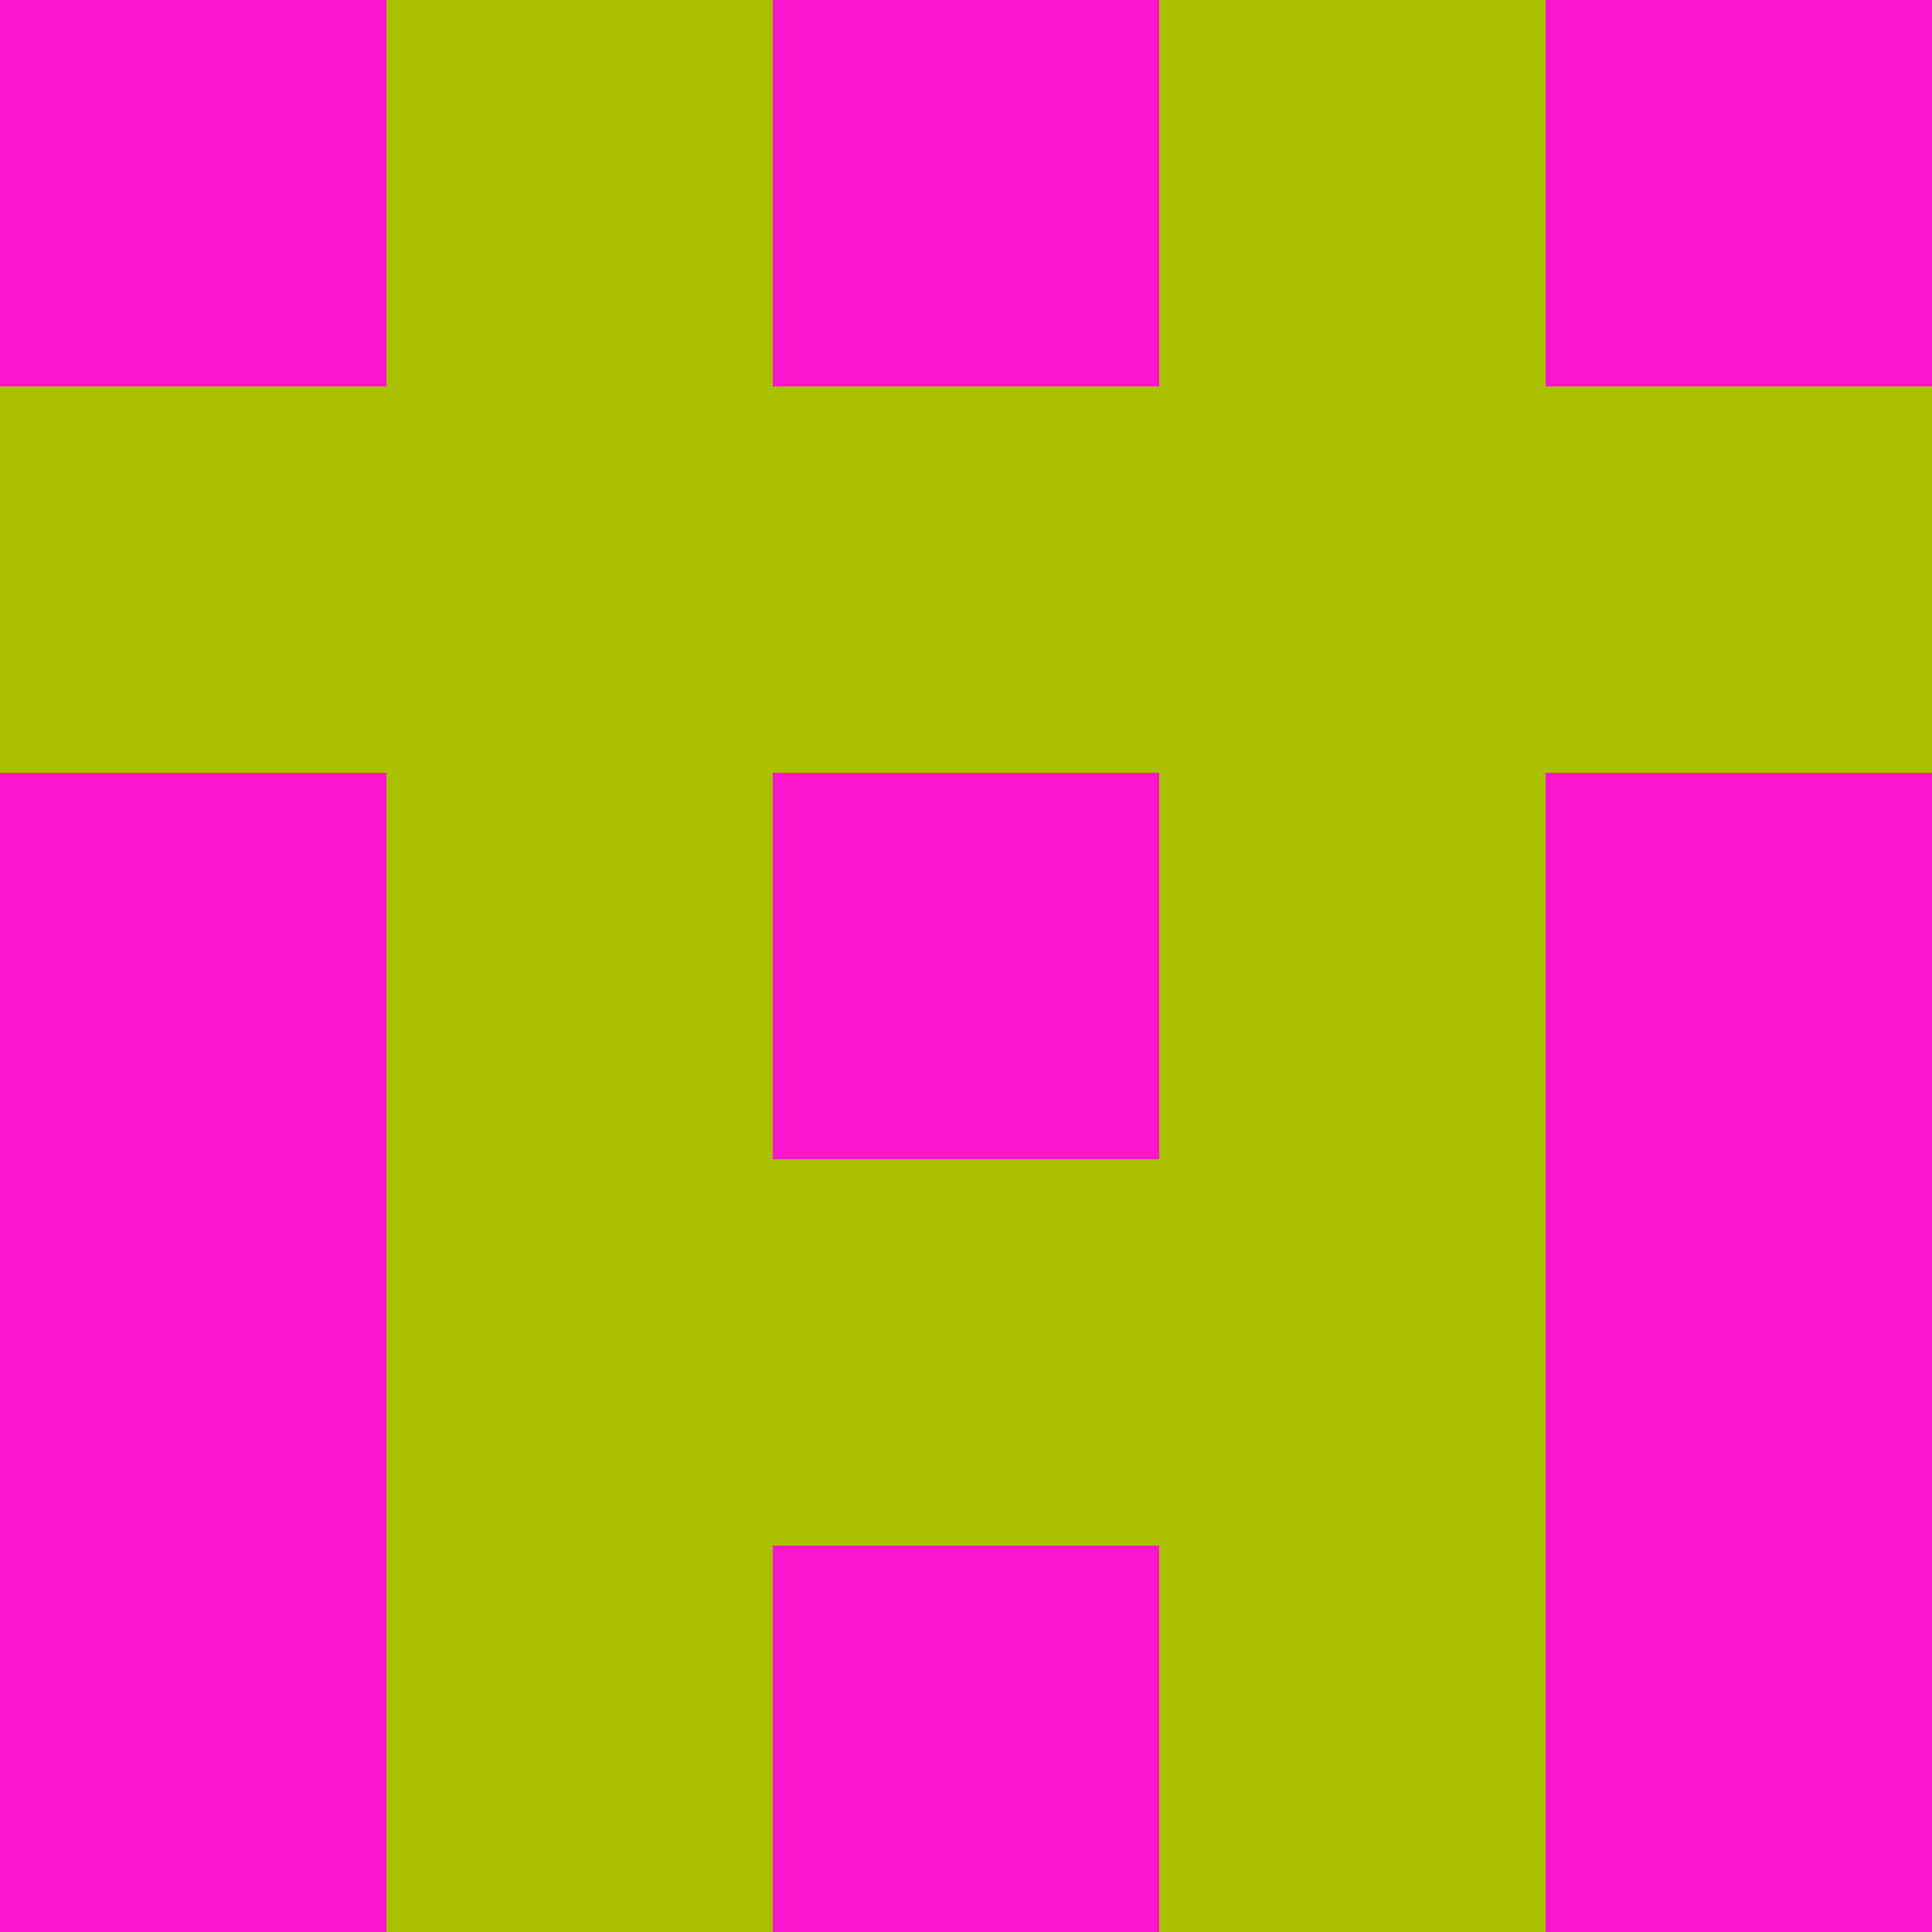 <?xml version="1.0" encoding="utf-8"?>
<!DOCTYPE svg PUBLIC "-//W3C//DTD SVG 20010904//EN"
        "http://www.w3.org/TR/2001/REC-SVG-20010904/DTD/svg10.dtd">
<svg viewBox="0 0 5 5" height="100" width="100" xml:lang="fr"
     xmlns="http://www.w3.org/2000/svg"
     xmlns:xlink="http://www.w3.org/1999/xlink">
            <rect x="0" y="0" height="1" width="1" fill="#FA16CC"/>
        <rect x="4" y="0" height="1" width="1" fill="#FA16CC"/>
        <rect x="1" y="0" height="1" width="1" fill="#ACC002"/>
        <rect x="3" y="0" height="1" width="1" fill="#ACC002"/>
        <rect x="2" y="0" height="1" width="1" fill="#FA16CC"/>
                <rect x="0" y="1" height="1" width="1" fill="#ACC002"/>
        <rect x="4" y="1" height="1" width="1" fill="#ACC002"/>
        <rect x="1" y="1" height="1" width="1" fill="#ACC002"/>
        <rect x="3" y="1" height="1" width="1" fill="#ACC002"/>
        <rect x="2" y="1" height="1" width="1" fill="#ACC002"/>
                <rect x="0" y="2" height="1" width="1" fill="#FA16CC"/>
        <rect x="4" y="2" height="1" width="1" fill="#FA16CC"/>
        <rect x="1" y="2" height="1" width="1" fill="#ACC002"/>
        <rect x="3" y="2" height="1" width="1" fill="#ACC002"/>
        <rect x="2" y="2" height="1" width="1" fill="#FA16CC"/>
                <rect x="0" y="3" height="1" width="1" fill="#FA16CC"/>
        <rect x="4" y="3" height="1" width="1" fill="#FA16CC"/>
        <rect x="1" y="3" height="1" width="1" fill="#ACC002"/>
        <rect x="3" y="3" height="1" width="1" fill="#ACC002"/>
        <rect x="2" y="3" height="1" width="1" fill="#ACC002"/>
                <rect x="0" y="4" height="1" width="1" fill="#FA16CC"/>
        <rect x="4" y="4" height="1" width="1" fill="#FA16CC"/>
        <rect x="1" y="4" height="1" width="1" fill="#ACC002"/>
        <rect x="3" y="4" height="1" width="1" fill="#ACC002"/>
        <rect x="2" y="4" height="1" width="1" fill="#FA16CC"/>
        </svg>